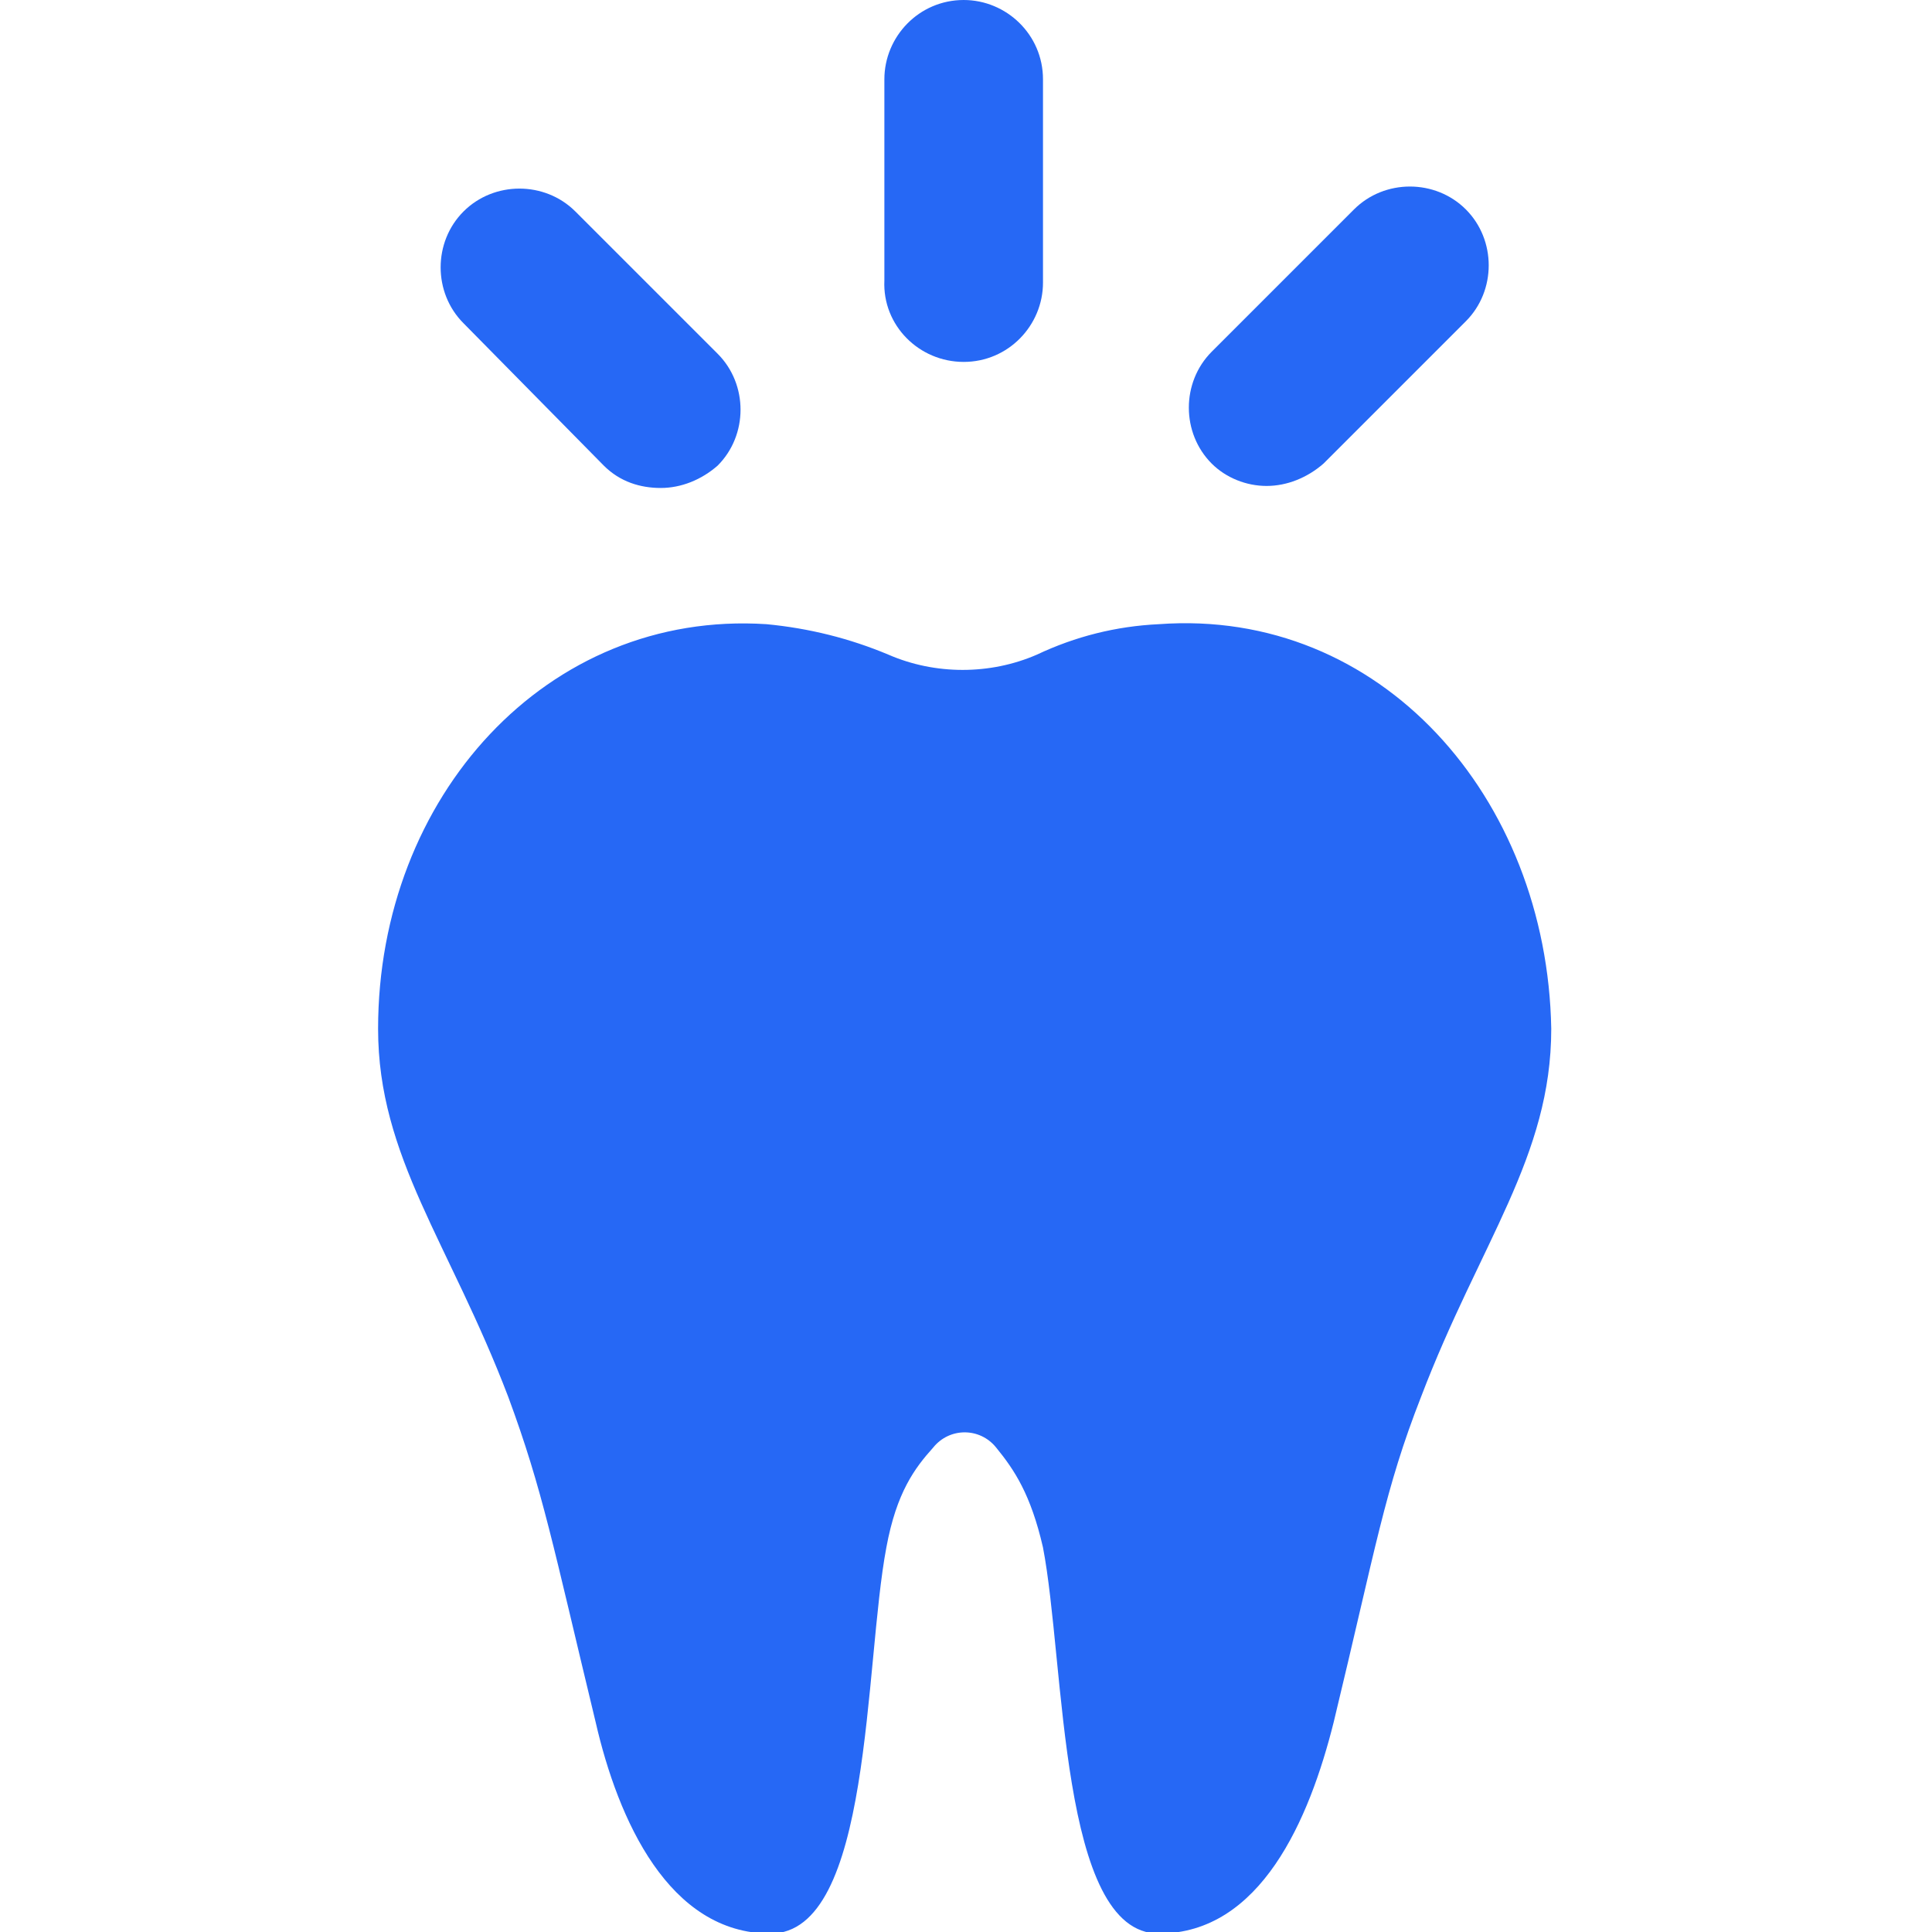 <svg width="40" height="40" viewBox="0 0 40 40" fill="none" xmlns="http://www.w3.org/2000/svg">
<g clip-path="url(#clip0_109_1847)">
<path d="M19.952 7.493C20.878 7.493 21.594 6.735 21.594 5.851V1.642C21.594 0.716 20.836 0 19.952 0C19.026 0 18.31 0.758 18.31 1.642V5.809C18.268 6.735 19.026 7.493 19.952 7.493V7.493Z" fill="#2668F5"/>
<path d="M12.501 9.64C12.838 9.977 13.259 10.103 13.68 10.103C14.101 10.103 14.521 9.935 14.858 9.64C15.49 9.008 15.49 7.956 14.858 7.324L11.912 4.378C11.28 3.747 10.228 3.747 9.597 4.378C8.965 5.009 8.965 6.062 9.597 6.693L12.501 9.64Z" fill="#2668F5"/>
<path d="M26.223 10.061C26.644 10.061 27.065 9.892 27.402 9.598L30.349 6.651C30.98 6.02 30.98 4.967 30.349 4.336C29.717 3.704 28.665 3.704 28.033 4.336L25.087 7.282C24.456 7.914 24.456 8.966 25.087 9.598C25.381 9.892 25.802 10.061 26.223 10.061Z" fill="#2668F5"/>
<path d="M23.993 12.923C23.108 12.965 22.267 13.176 21.467 13.554C20.499 13.975 19.362 13.975 18.394 13.554C17.594 13.218 16.752 13.007 15.868 12.923C11.322 12.628 7.828 16.501 7.828 21.3C7.828 23.952 9.302 25.72 10.522 28.919C11.238 30.855 11.448 31.992 12.332 35.654C12.795 37.675 13.848 40.032 15.952 40.032C18.057 40.032 17.889 34.475 18.352 32.034C18.562 30.897 18.941 30.392 19.32 29.971C19.657 29.55 20.288 29.55 20.625 29.971C21.003 30.434 21.34 30.939 21.593 32.034C22.056 34.434 21.93 40.032 23.992 40.032C26.097 40.032 27.108 37.675 27.613 35.654C28.497 31.992 28.665 30.855 29.422 28.919C30.643 25.72 32.117 23.952 32.117 21.3C32.032 16.501 28.581 12.586 23.993 12.923H23.993Z" fill="#2668F5"/>
</g>
<defs>
<clipPath id="clip0_109_1847">
<rect width="40" height="40" fill="white"/>
</clipPath>
</defs>
</svg>
